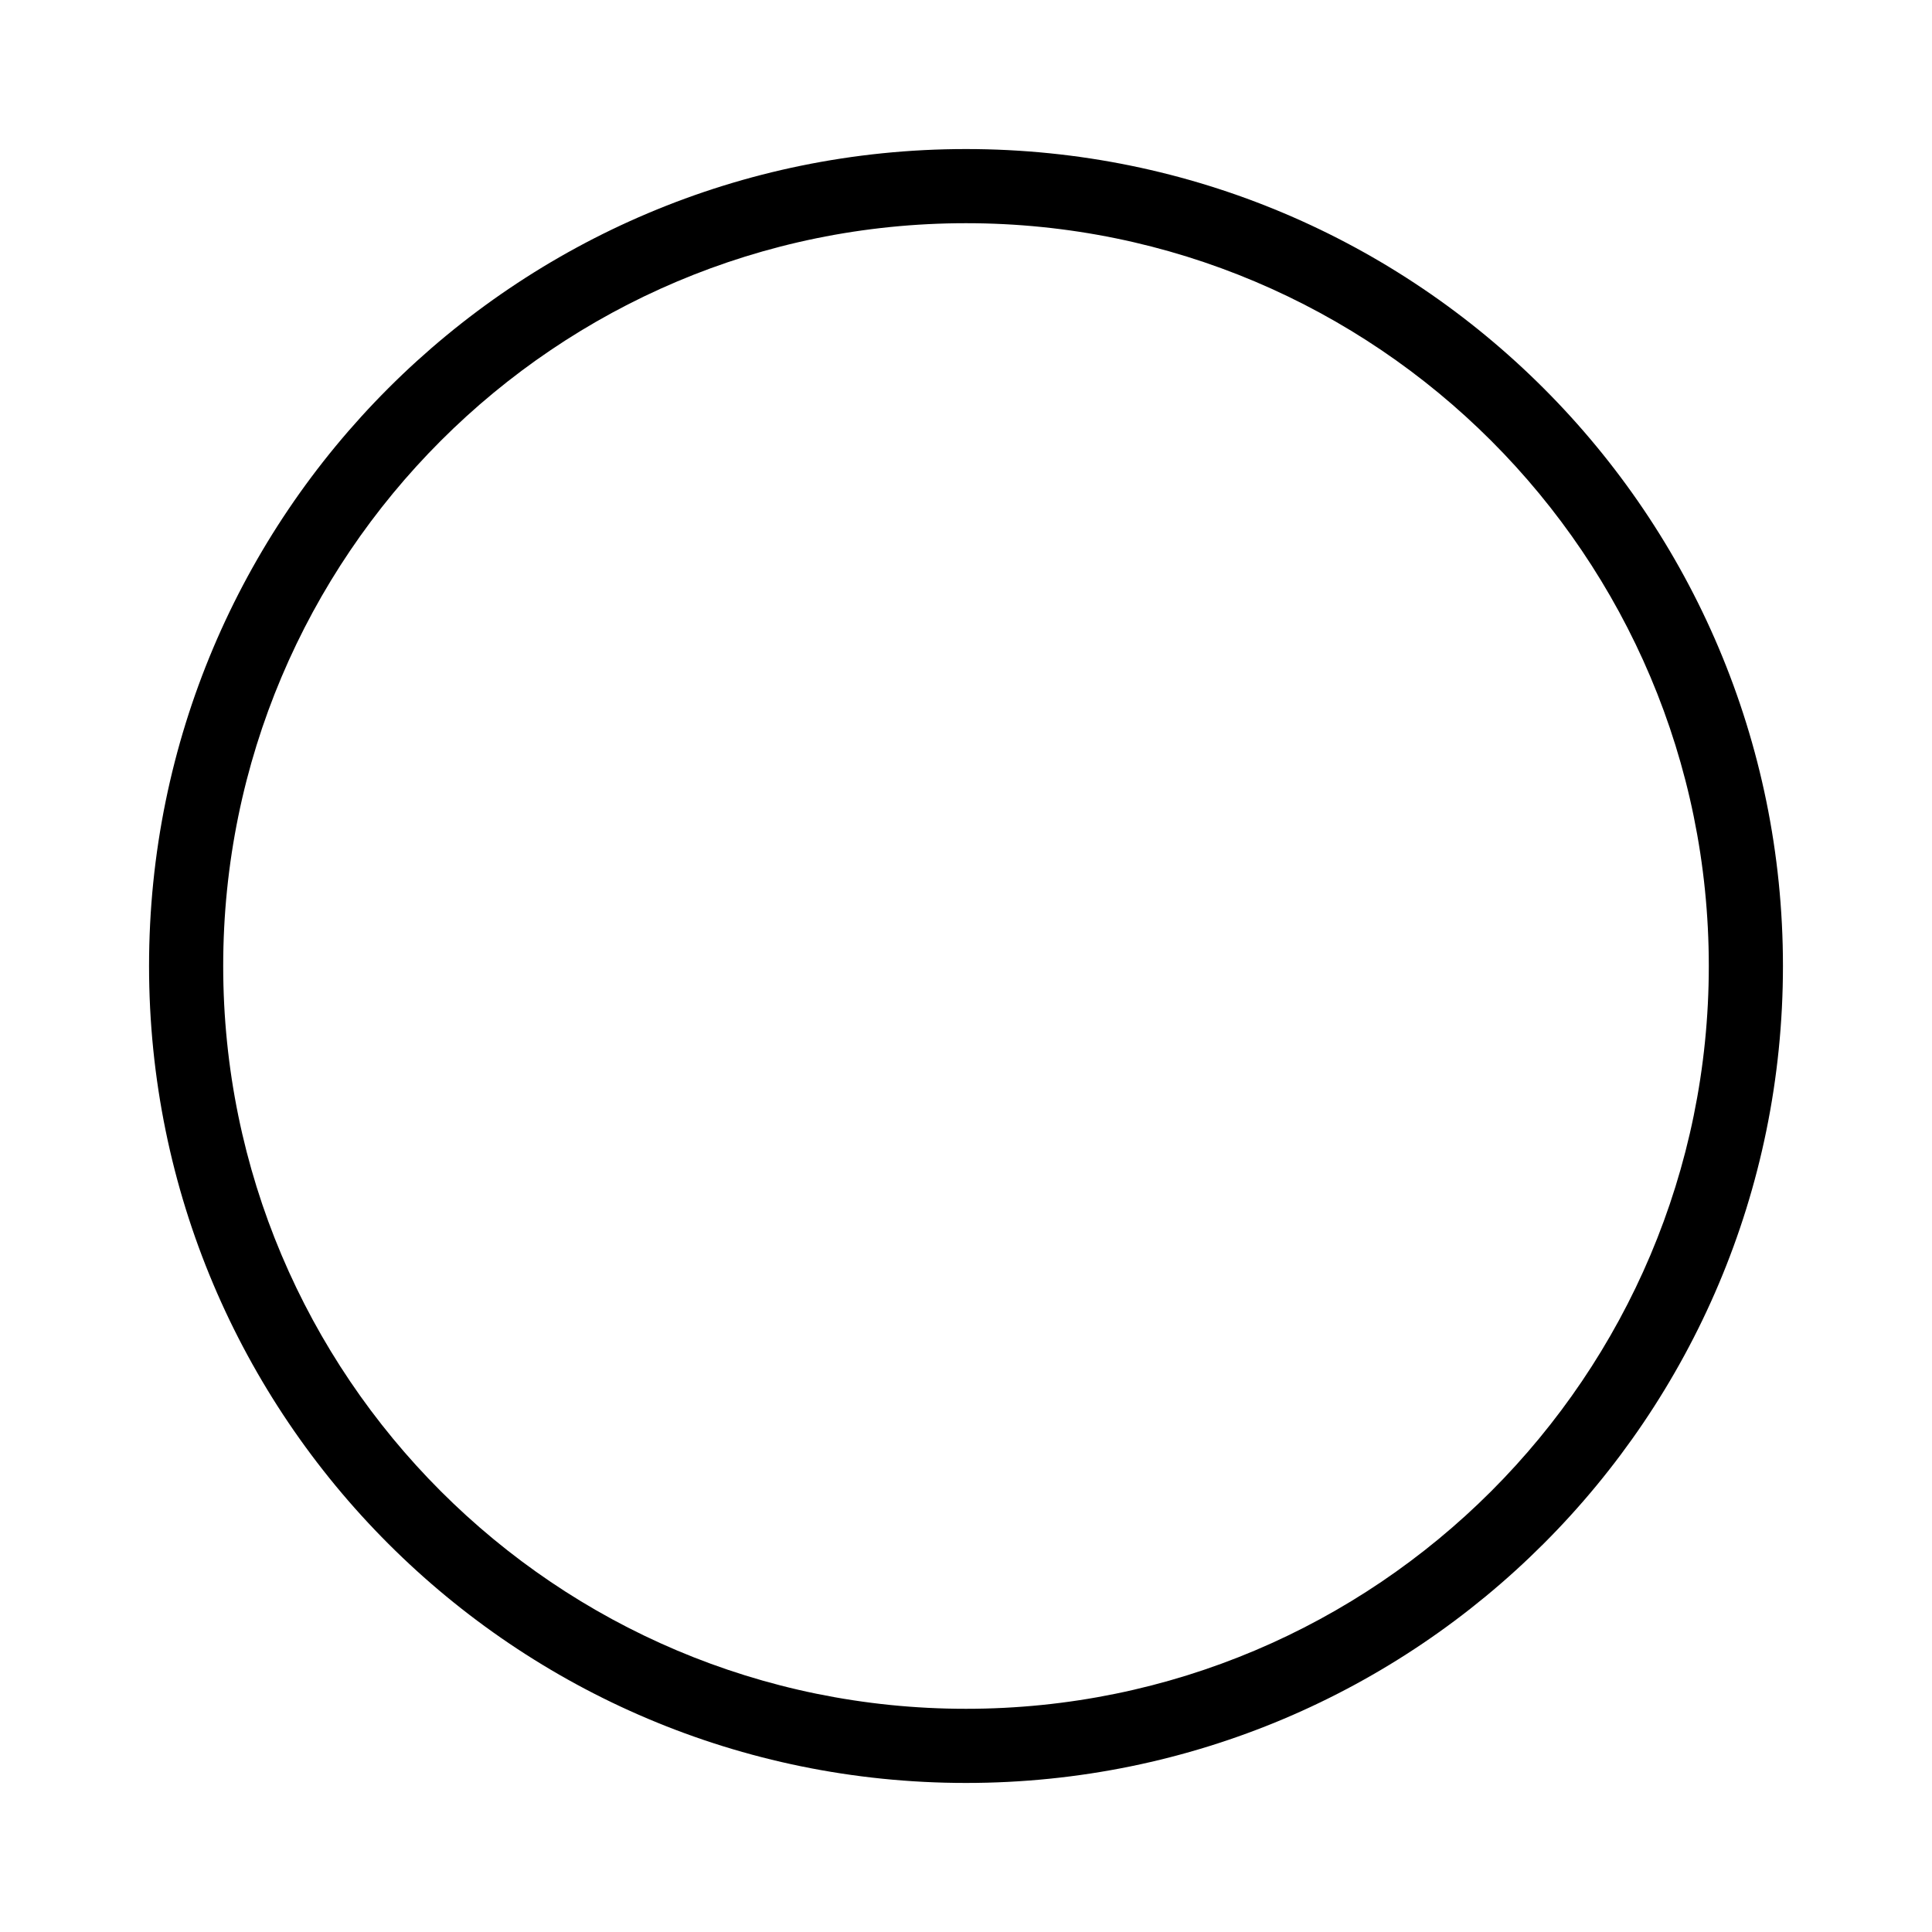 <?xml version="1.0" encoding="utf-8"?>
<!-- Generator: Adobe Illustrator 19.0.0, SVG Export Plug-In . SVG Version: 6.00 Build 0)  -->
<svg version="1.1" xmlns="http://www.w3.org/2000/svg" xmlns:xlink="http://www.w3.org/1999/xlink" x="0px" y="0px"
	 viewBox="0 0 1024 1024" style="enable-background:new 0 0 1024 1024;" xml:space="preserve">
<g id="_x30_">
</g>
<g id="_x33_">
	<g id="CIRCLE_1_">
		<g id="XMLID_1_">
			<g>
				<path d="M512,79c239.2,0,433,193.9,433,433S751.2,945,512,945S79,751.2,79,512S272.8,79,512,79z M905.7,512
					c0-217.4-176.3-393.7-393.7-393.7S118.3,294.6,118.3,512S294.6,905.7,512,905.7S905.7,729.4,905.7,512z"/>
			</g>
			<g>
			</g>
		</g>
	</g>
</g>
<g id="_x36_">
</g>
</svg>
